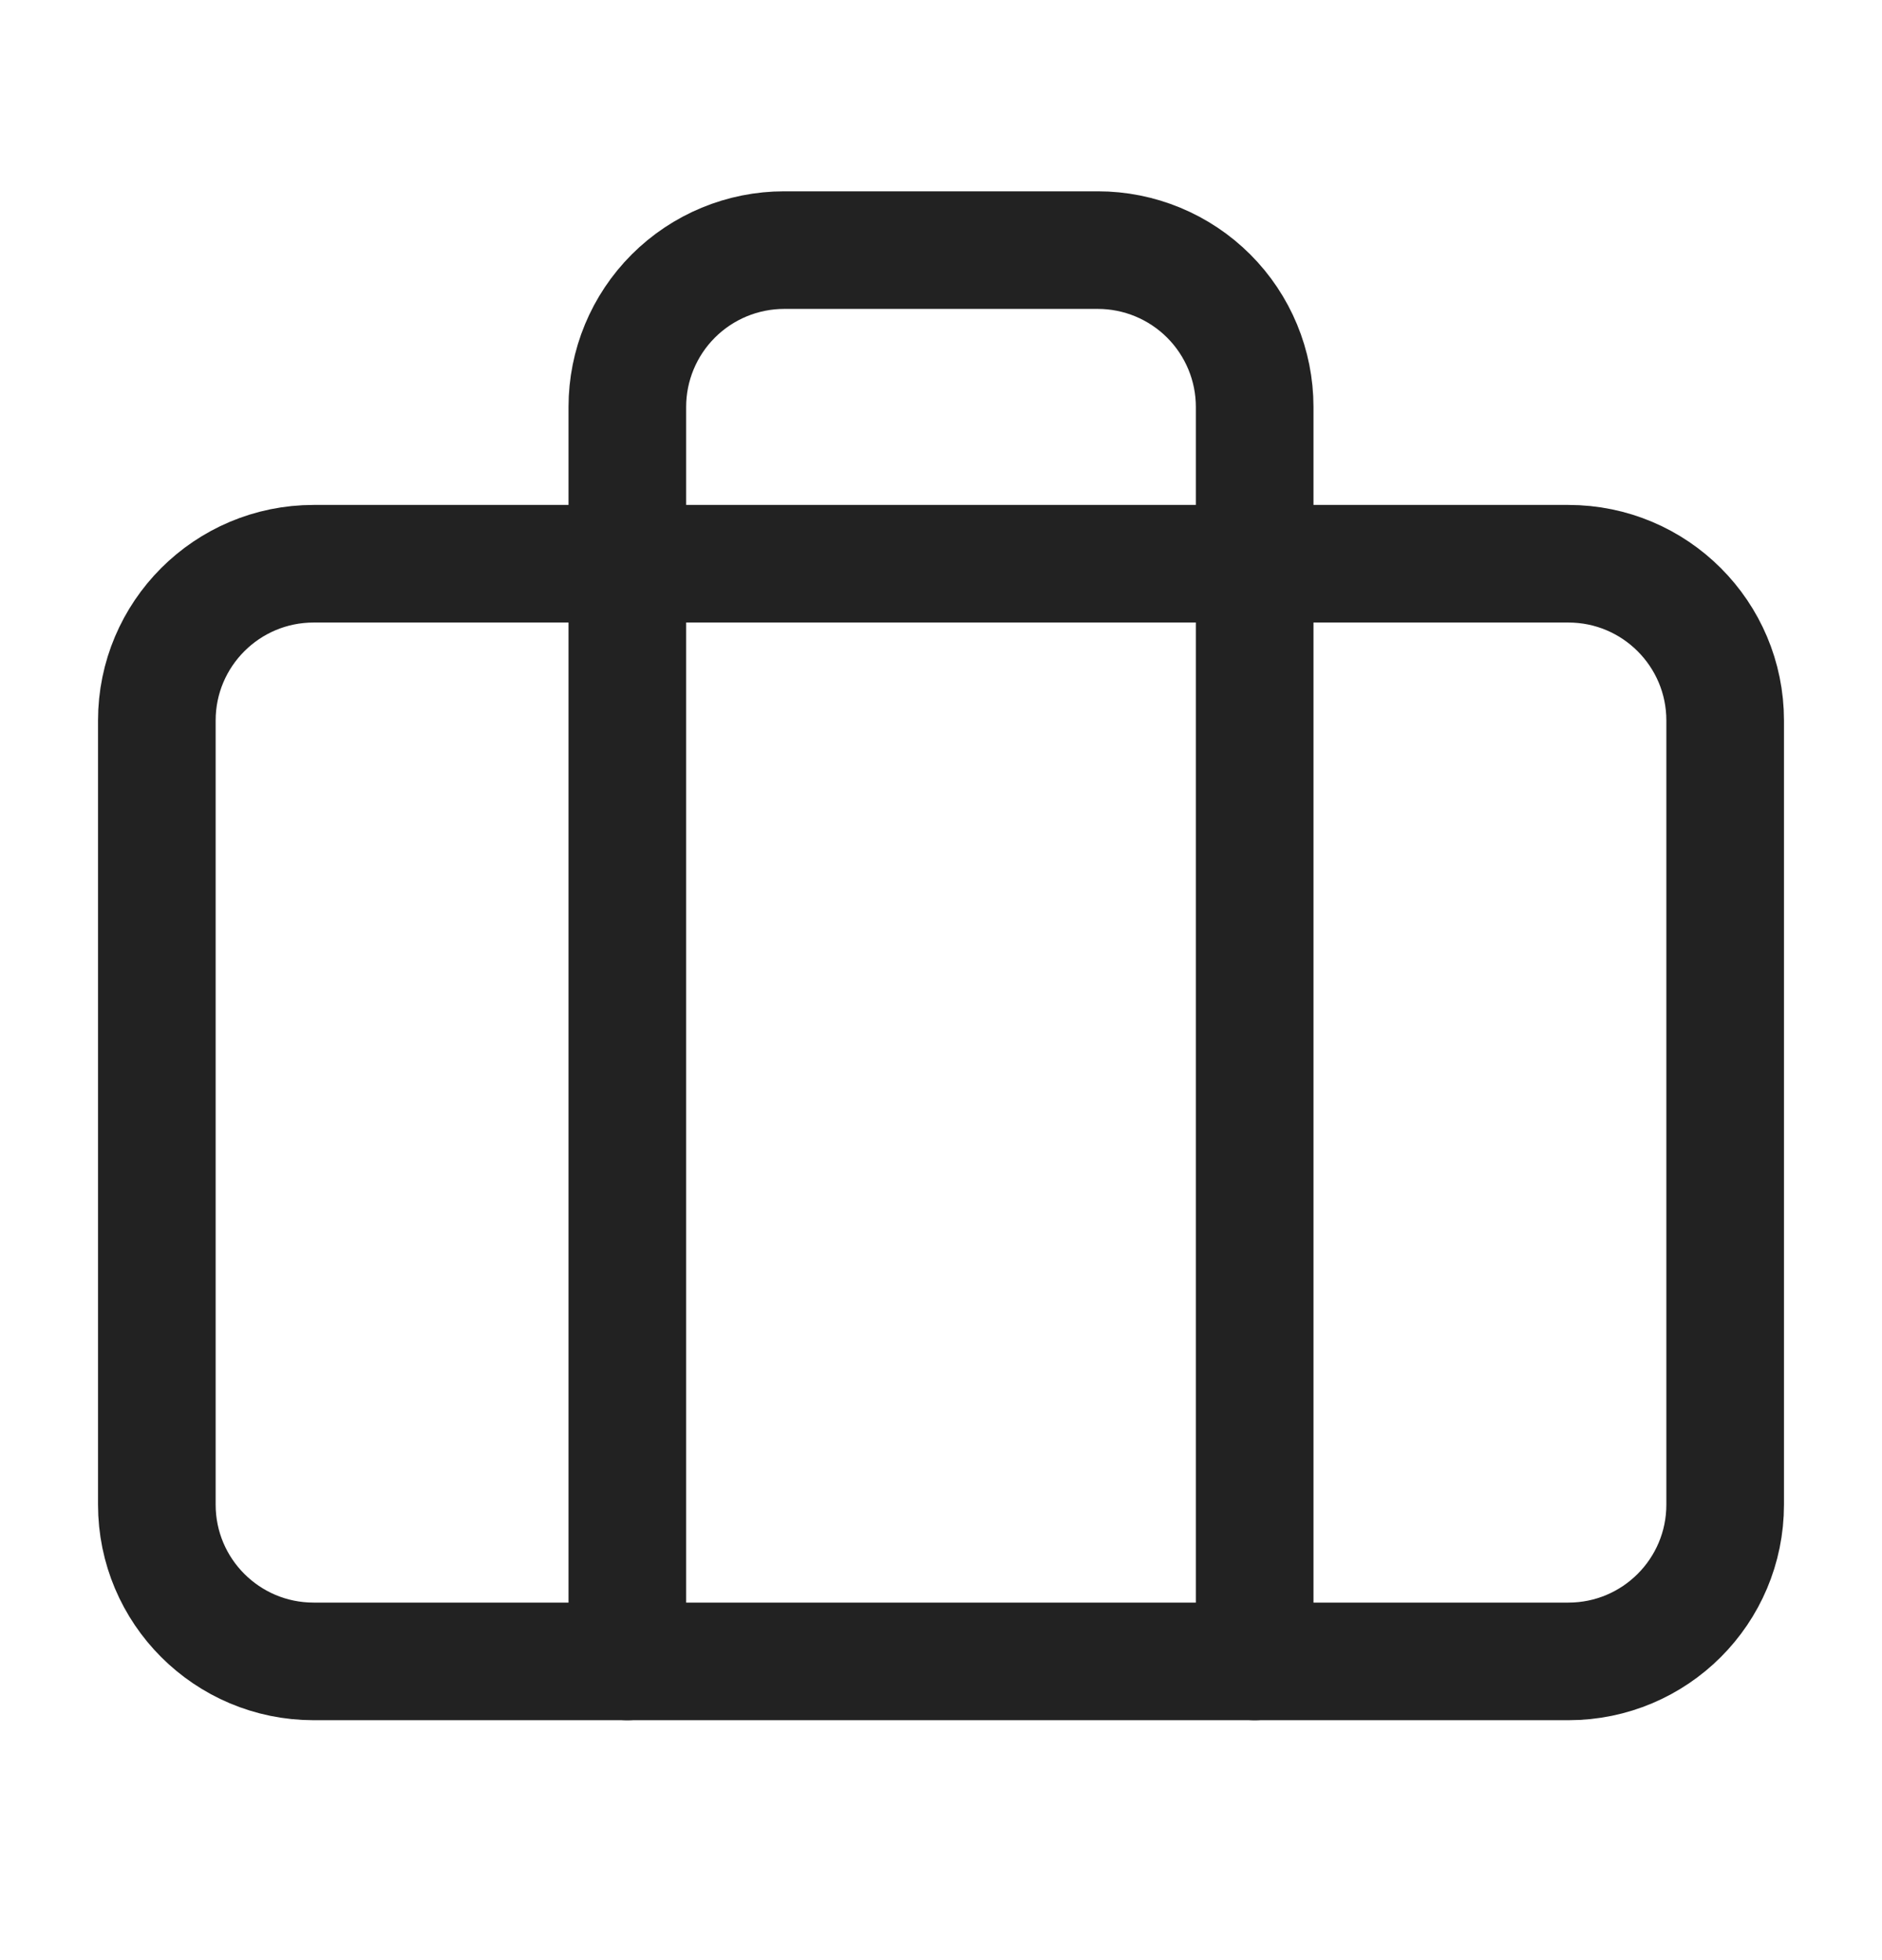 <svg width="24" height="25" viewBox="0 0 24 25" fill="none" xmlns="http://www.w3.org/2000/svg">
<path d="M20 7.19H4C2.895 7.19 2 8.086 2 9.19V19.19C2 20.295 2.895 21.19 4 21.19H20C21.105 21.19 22 20.295 22 19.19V9.19C22 8.086 21.105 7.19 20 7.19Z" stroke="#222222" stroke-width="1.5" stroke-linecap="round" stroke-linejoin="round"/>
<path d="M16 21.19V5.19C16 4.66 15.789 4.151 15.414 3.776C15.039 3.401 14.53 3.19 14 3.19H10C9.47 3.19 8.961 3.401 8.586 3.776C8.211 4.151 8 4.66 8 5.19V21.19" stroke="#222222" stroke-width="1.5" stroke-linecap="round" stroke-linejoin="round"/>
</svg>
